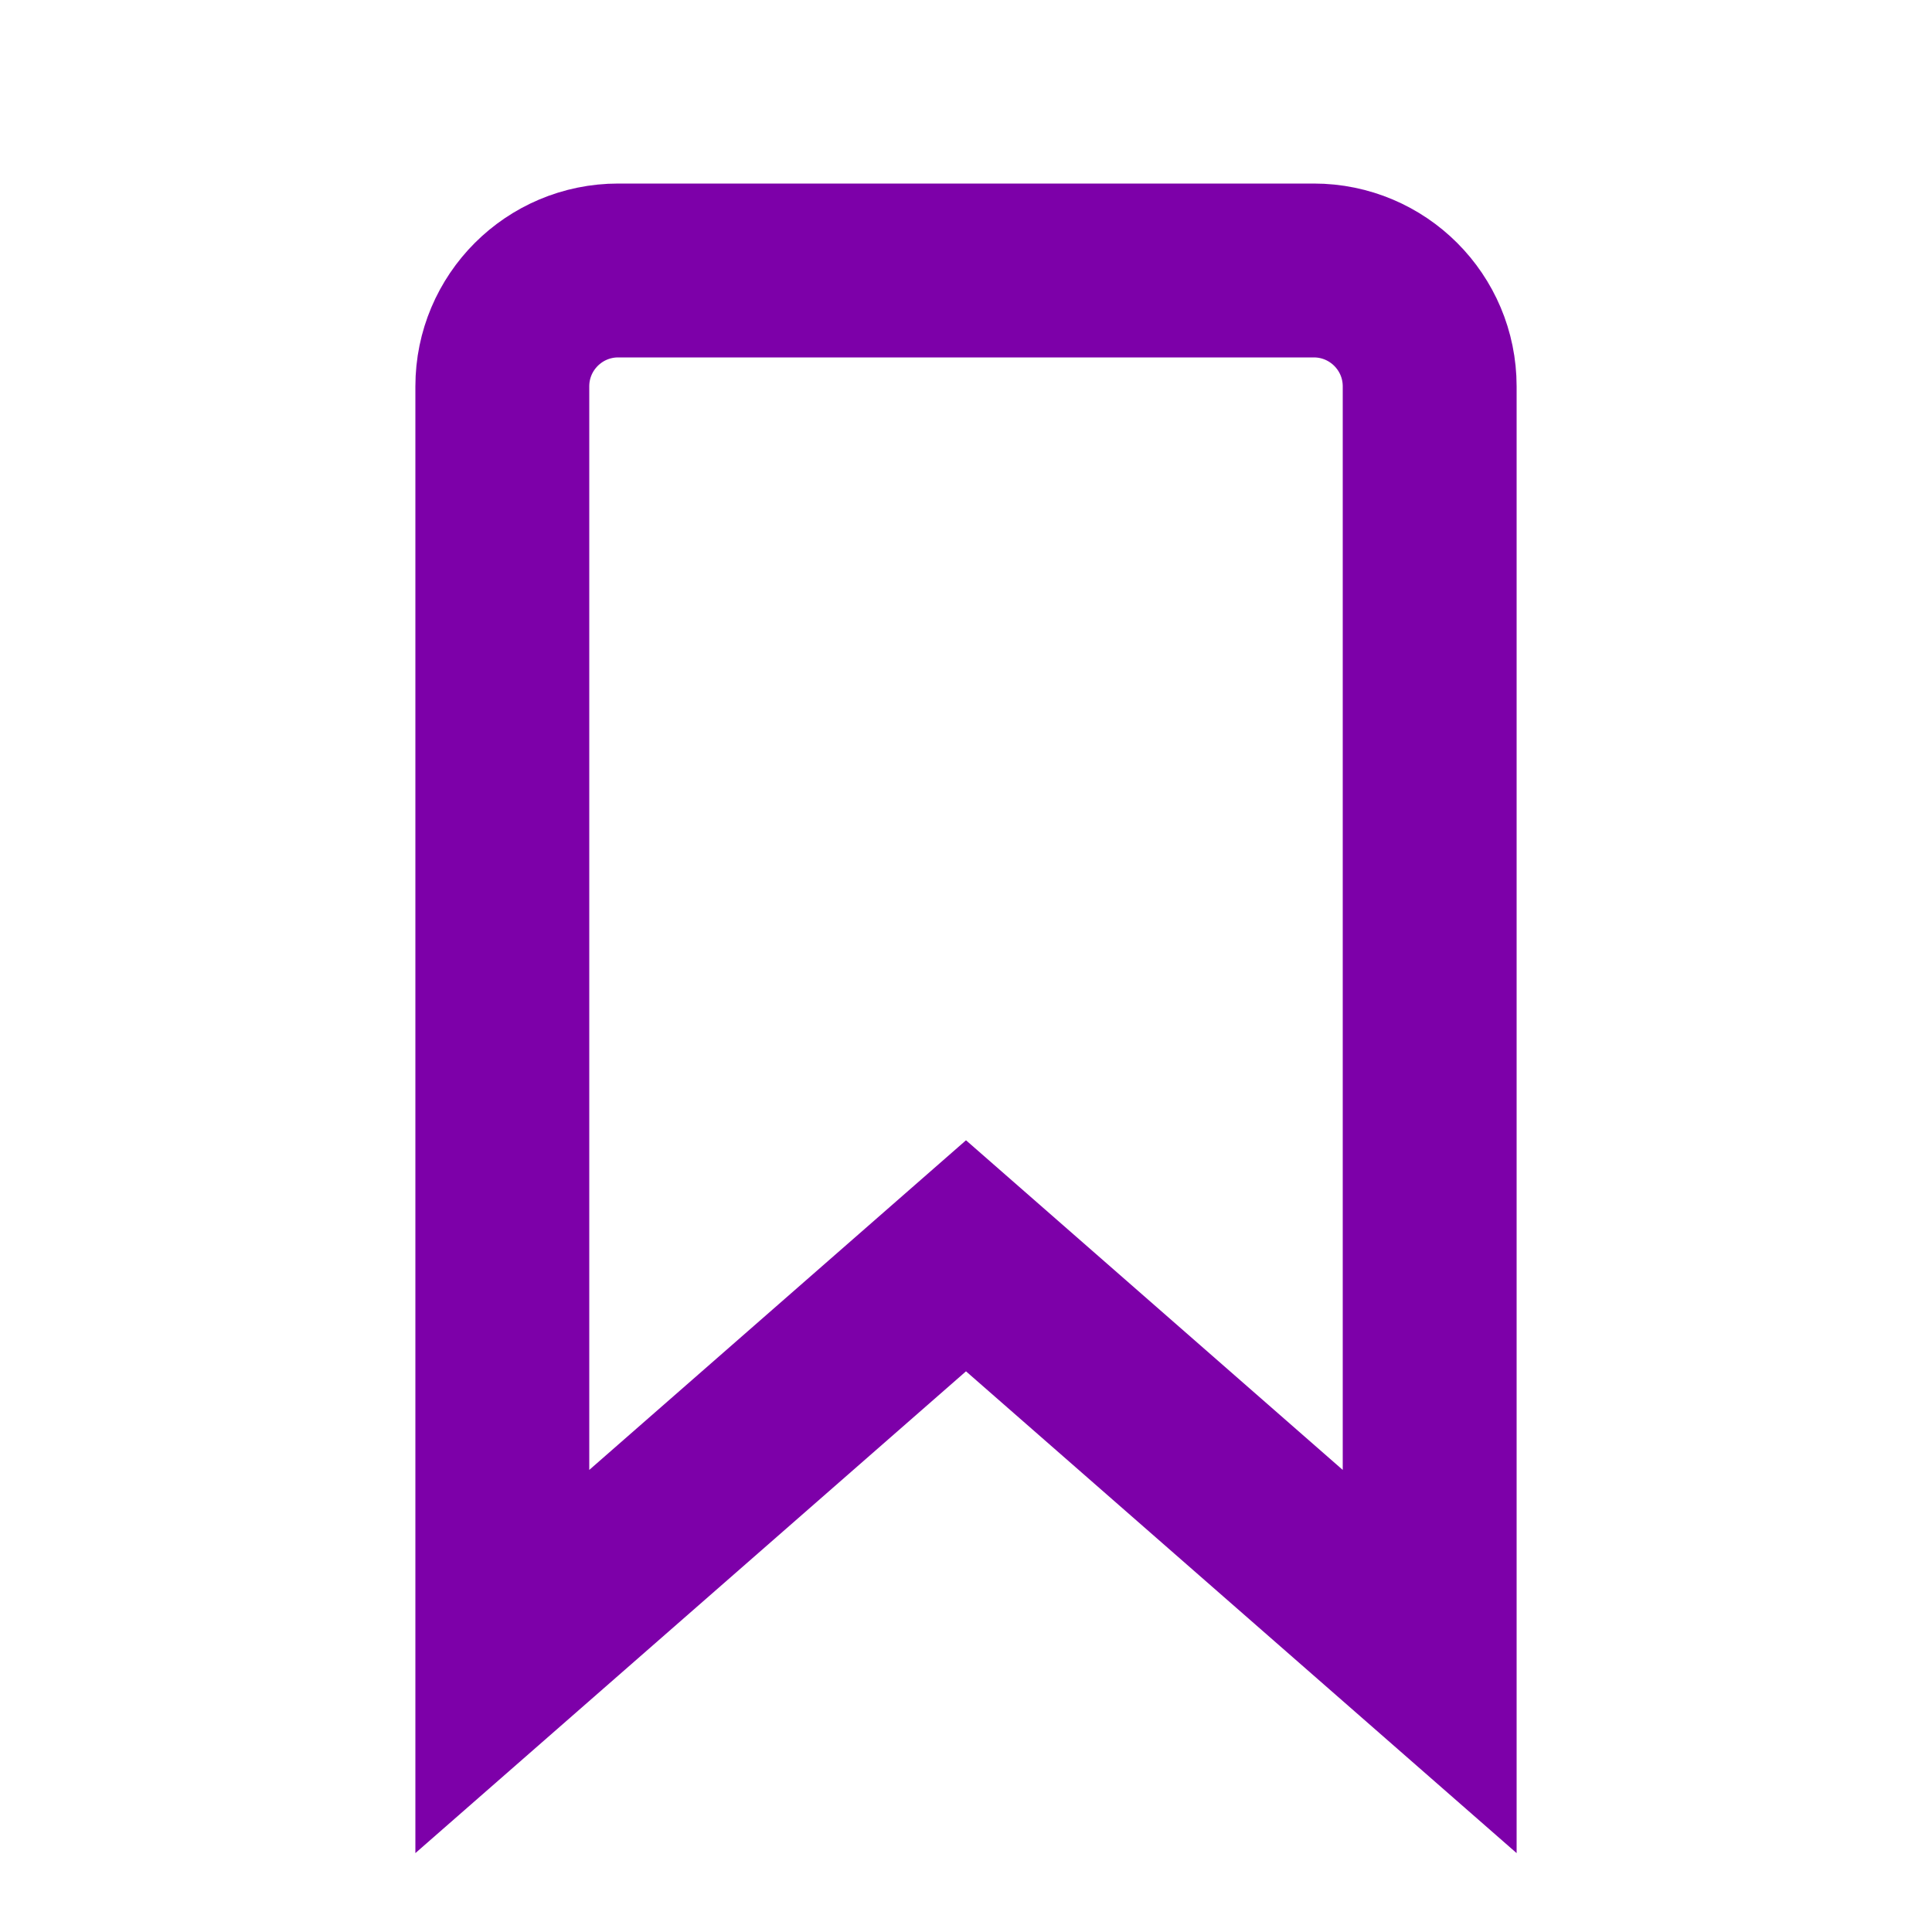 <svg width="100" height="100" viewBox="0 0 100 100" fill="none" xmlns="http://www.w3.org/2000/svg">
<path d="M74 86L50 65L26 86V20C26 16.685 28.685 14 32 14H68C71.315 14 74 16.685 74 20V86Z" stroke="#7D00A9" stroke-width="9" stroke-miterlimit="10"/>
</svg>
